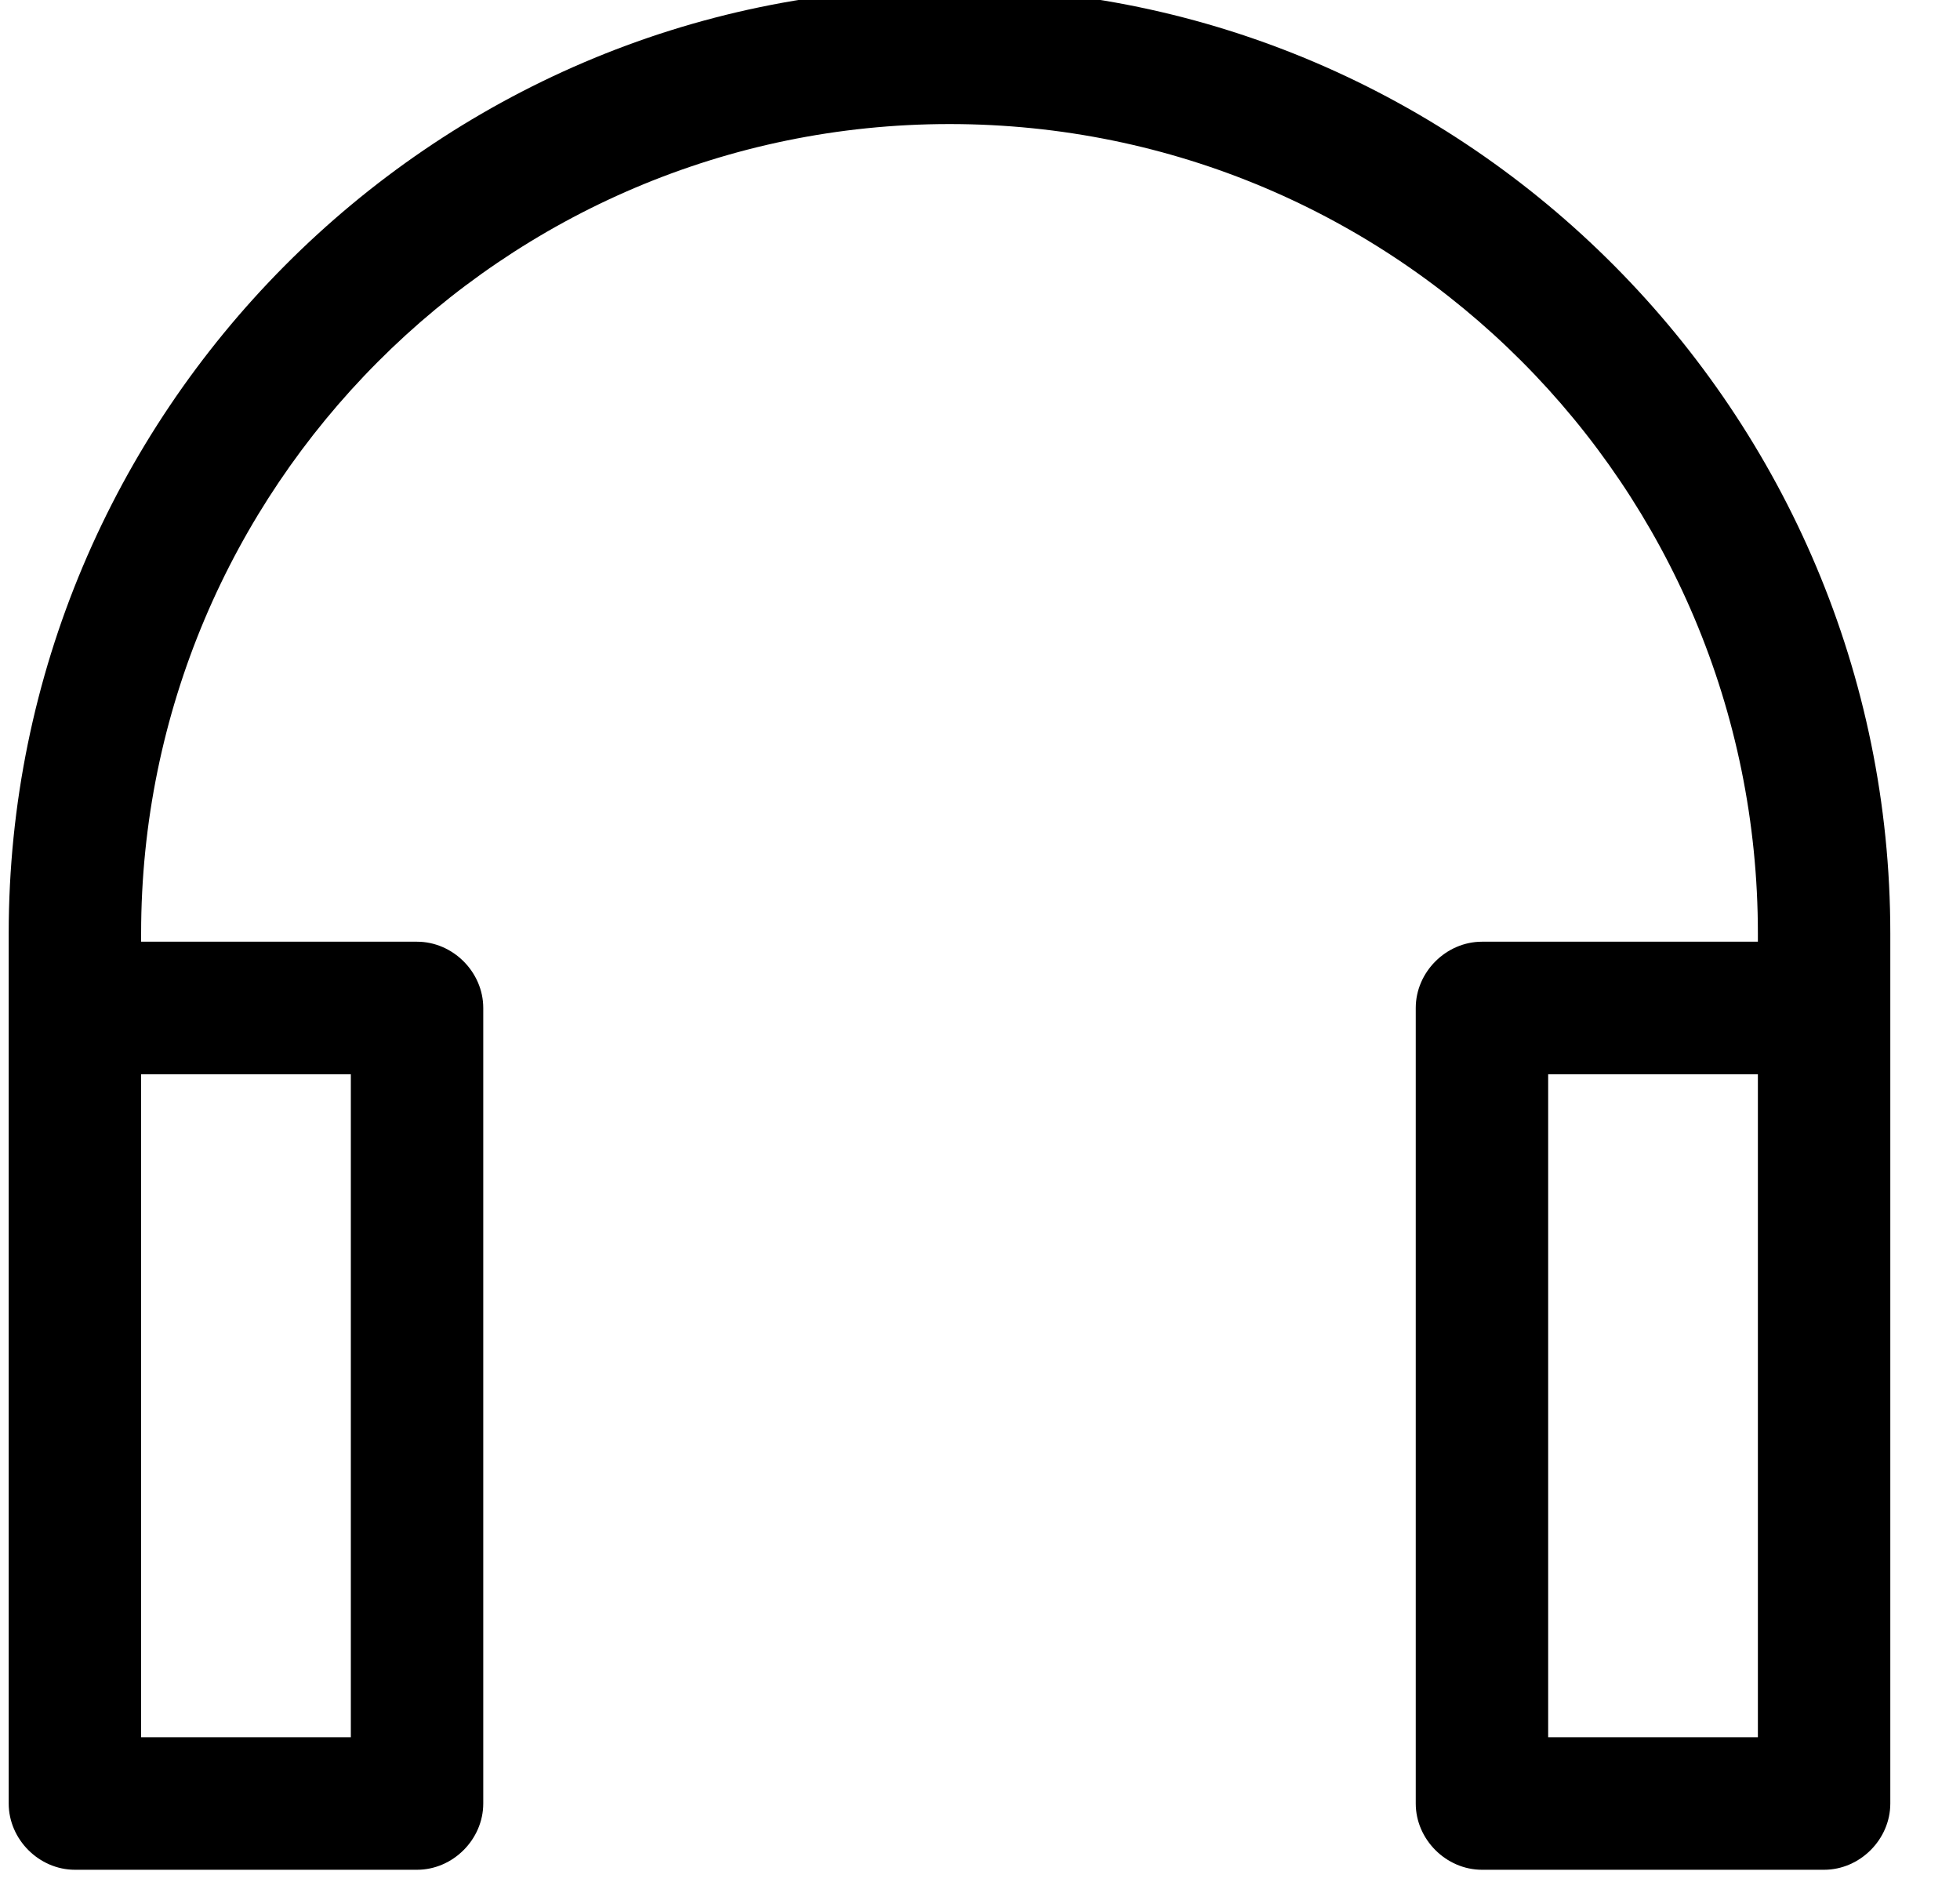 <svg width="25" height="24" viewBox="0 0 25 24" fill="none" xmlns="http://www.w3.org/2000/svg">
<path d="M12.111 -0.156C5.495 -0.156 0.111 5.281 0.111 11.903V22.999C0.111 23.457 0.498 23.844 0.956 23.844H5.319C5.777 23.844 6.164 23.457 6.164 22.999V12.854C6.164 12.396 5.777 12.009 5.319 12.009H1.8V11.903C1.8 6.232 6.41 1.582 12.111 1.582C17.812 1.582 22.422 6.197 22.422 11.903V12.009H18.903C18.445 12.009 18.058 12.396 18.058 12.854V22.999C18.058 23.457 18.445 23.844 18.903 23.844H23.266C23.724 23.844 24.111 23.457 24.111 22.999V11.903C24.111 5.281 18.727 -0.156 12.111 -0.156ZM4.475 13.7V22.154H1.8V13.7H4.475ZM22.422 22.154H19.747V13.7H22.422V22.154Z" fill="black"/>
</svg>

